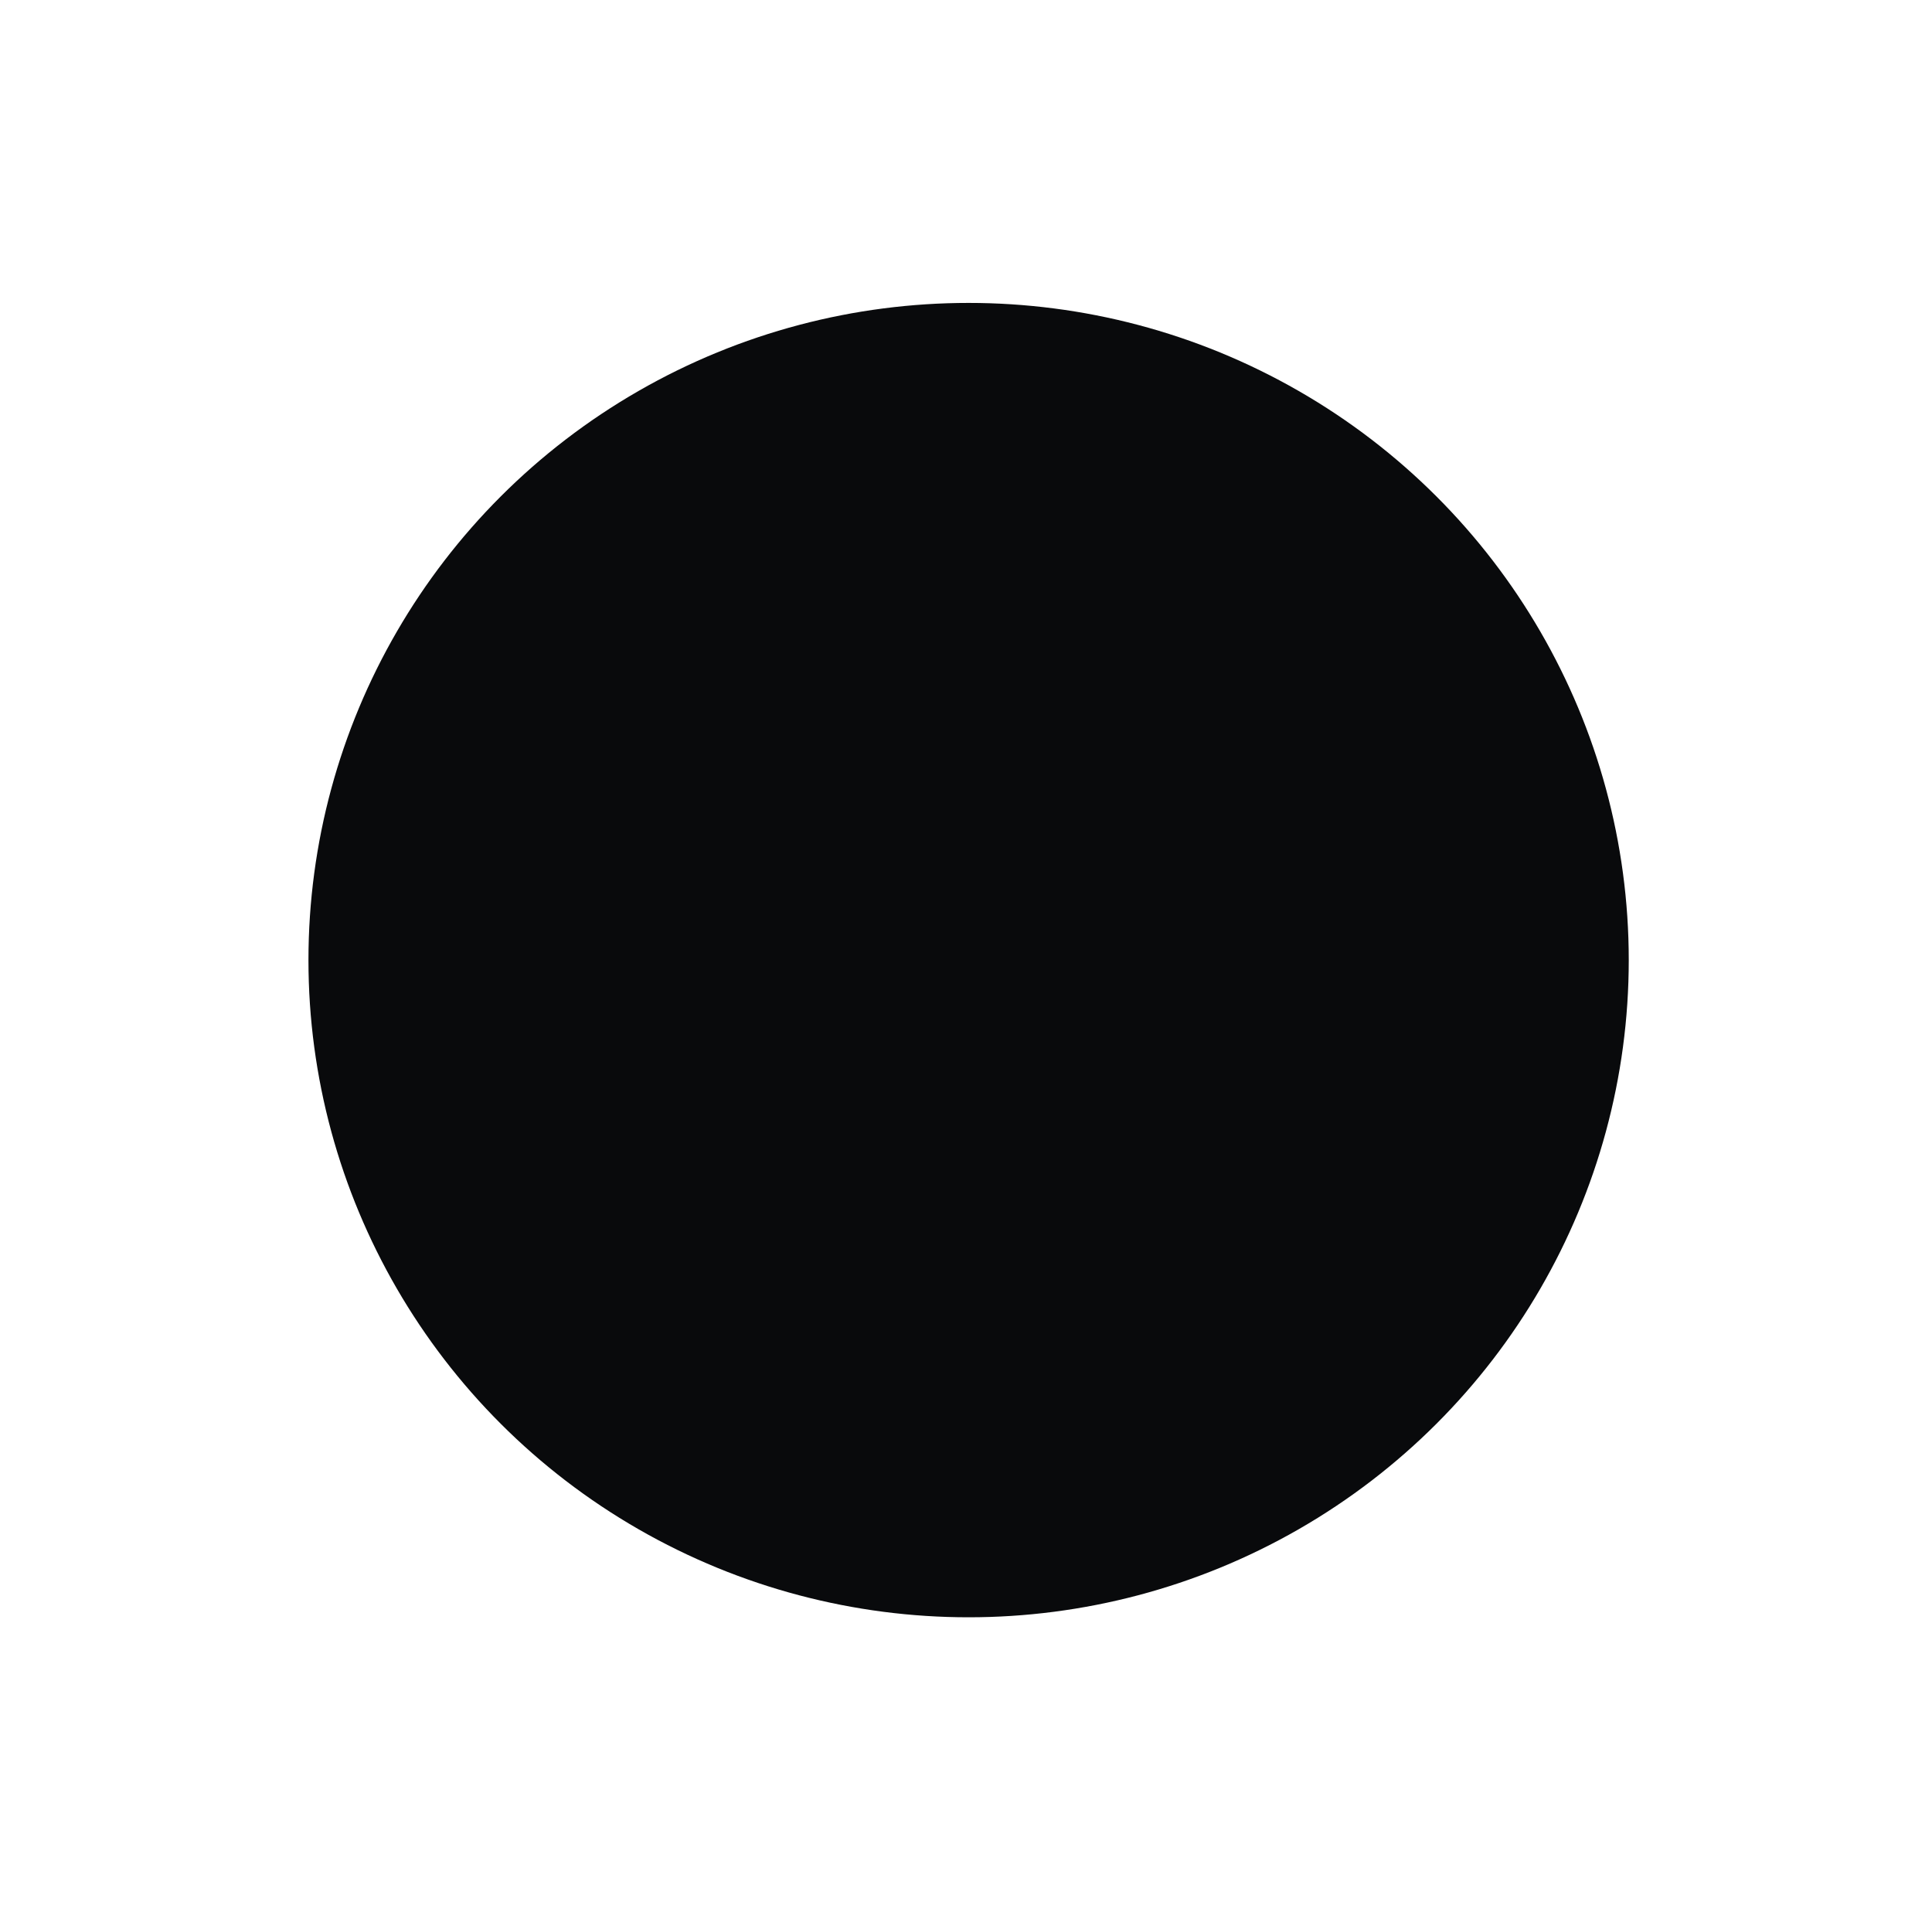 <svg width="319" height="318" viewBox="0 0 319 318" fill="none" xmlns="http://www.w3.org/2000/svg">
<g filter="url(#filter0_f_2009_1416)">
<ellipse cx="159.93" cy="158.512" rx="109" ry="108.5" fill="#090A0C"/>
</g>
<defs>
<filter id="filter0_f_2009_1416" x="0.93" y="0.012" width="318" height="317" filterUnits="userSpaceOnUse" color-interpolation-filters="sRGB">
<feFlood flood-opacity="0" result="BackgroundImageFix"/>
<feBlend mode="normal" in="SourceGraphic" in2="BackgroundImageFix" result="shape"/>
<feGaussianBlur stdDeviation="25" result="effect1_foregroundBlur_2009_1416"/>
</filter>
</defs>
</svg>
